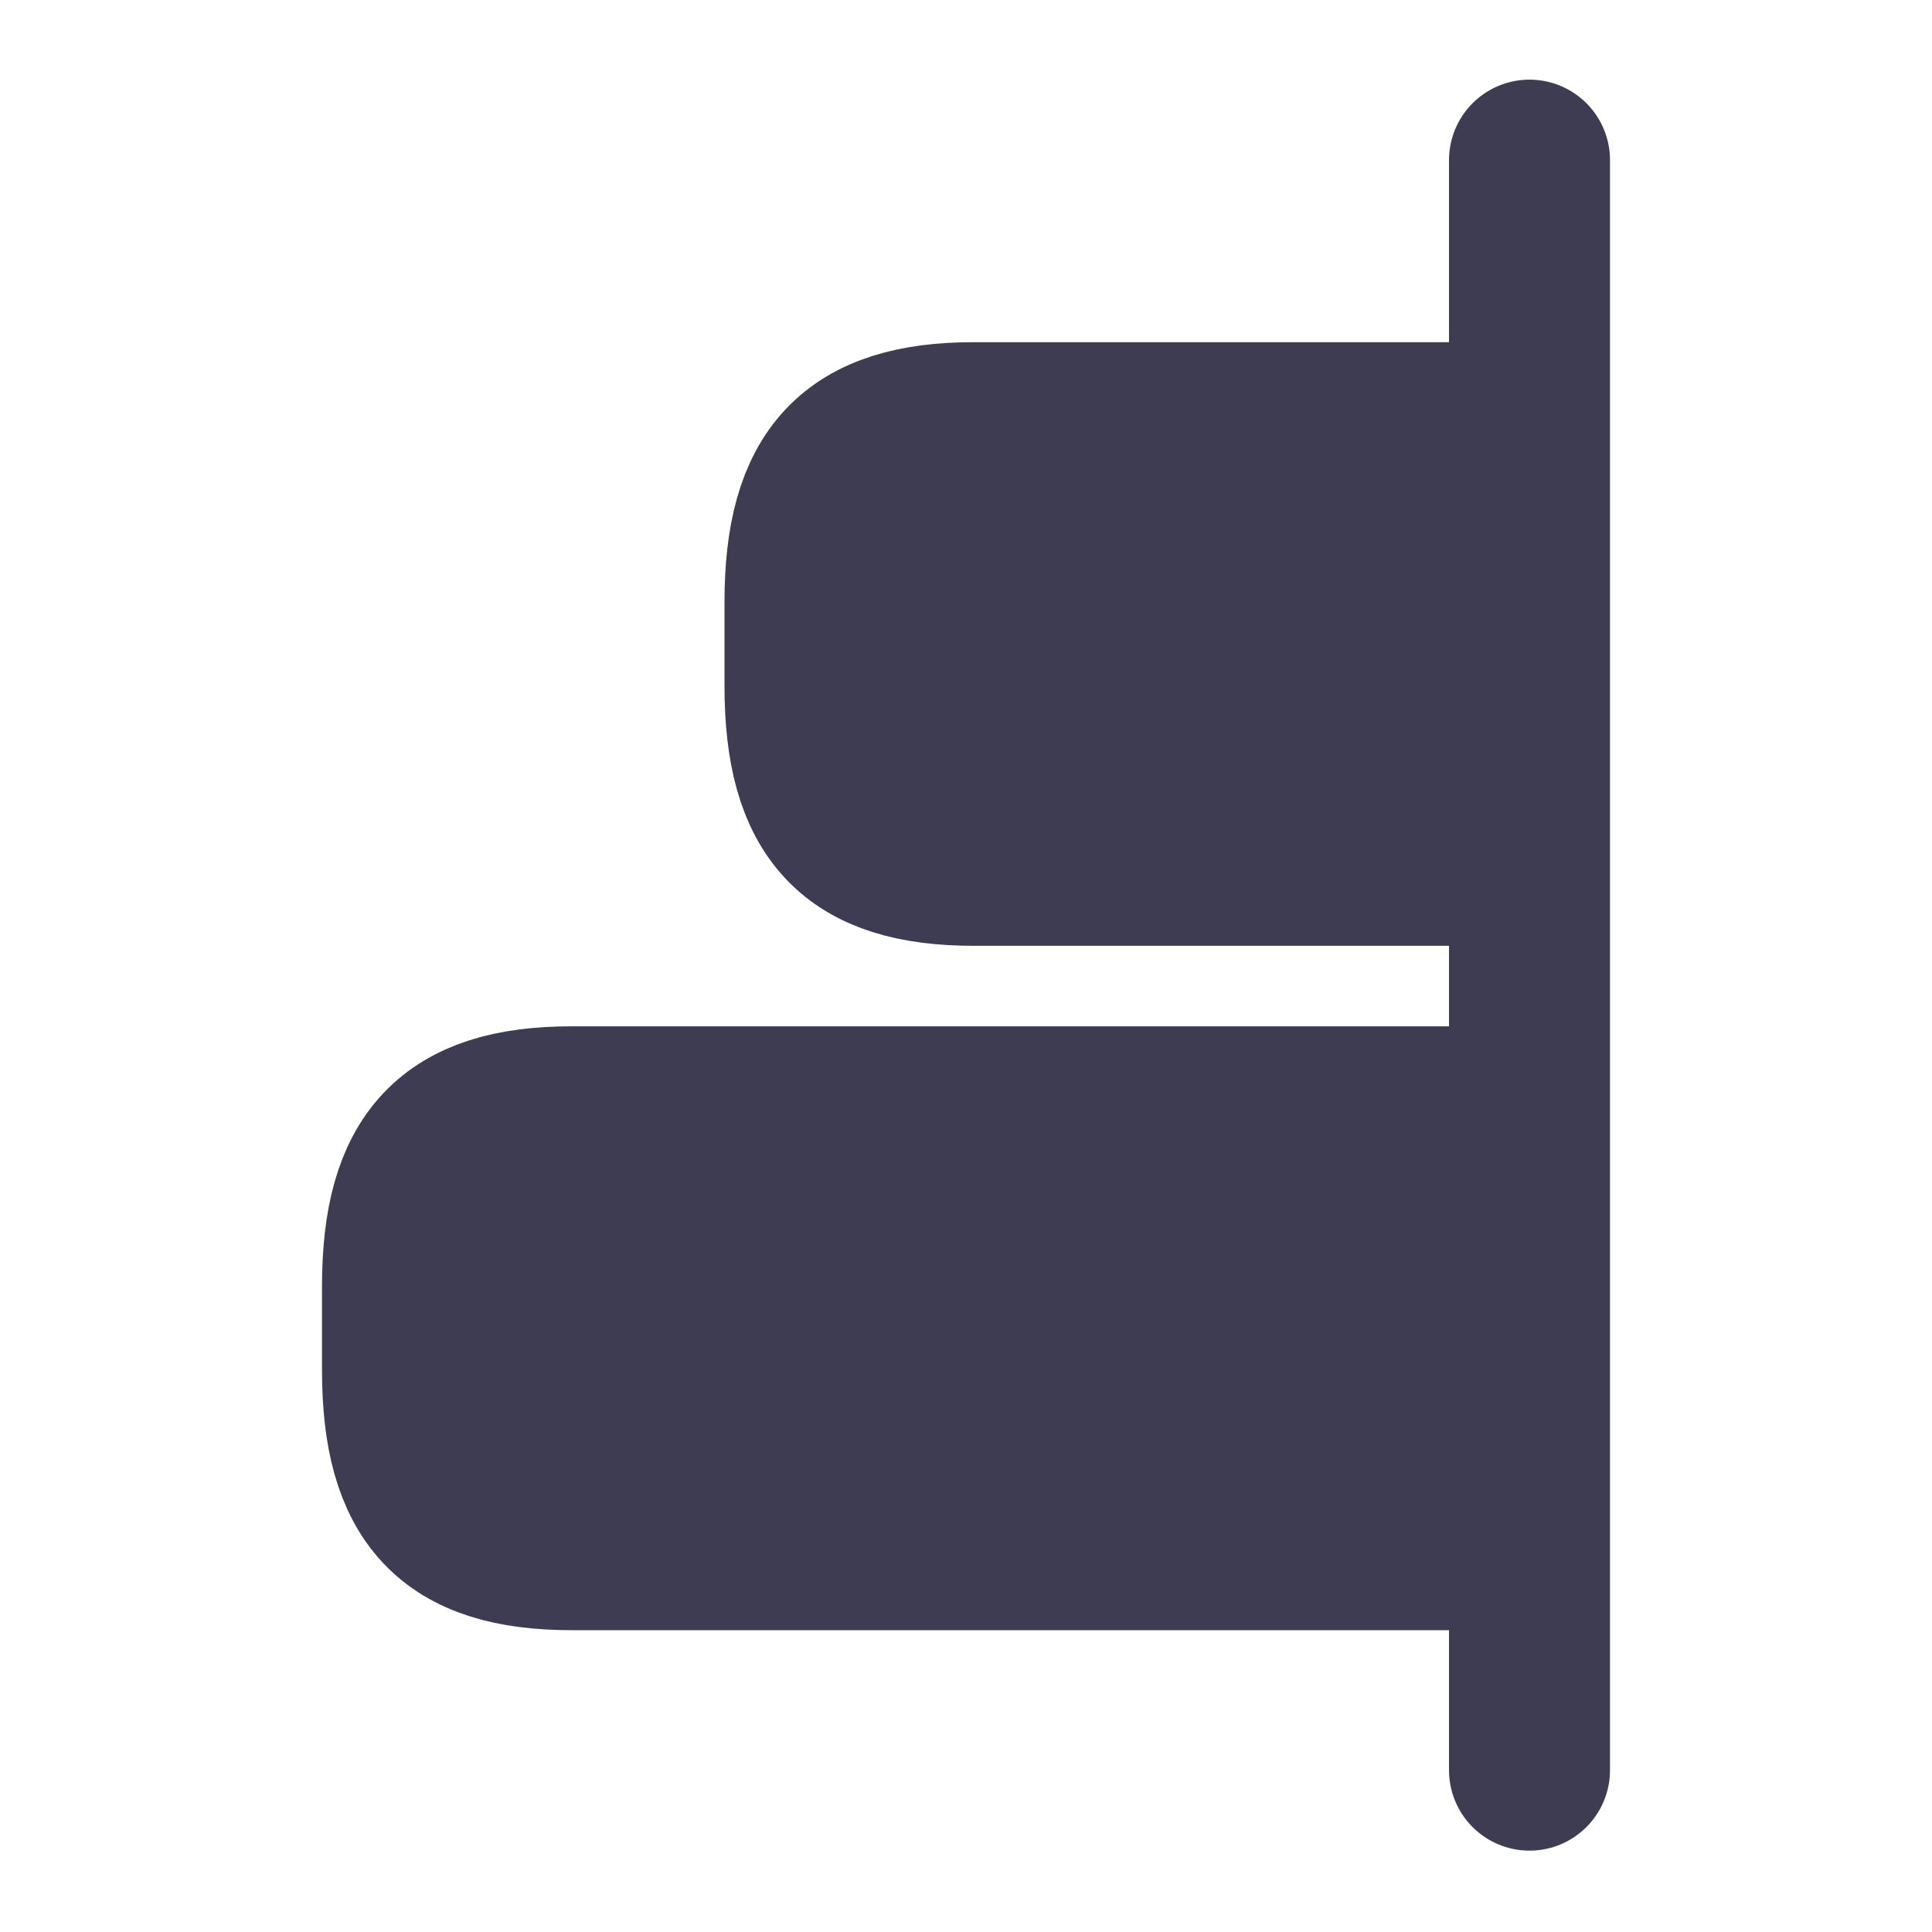 <svg width="18" height="18" viewBox="0 0 18 18" fill="none" xmlns="http://www.w3.org/2000/svg">
<path d="M14.175 14.438H5.325C4.2 14.438 3.75 13.957 3.75 12.765V11.985C3.75 10.793 4.2 10.312 5.325 10.312H14.175" fill="#3E3C53"/>
<path d="M14.175 14.438H5.325C4.2 14.438 3.75 13.957 3.75 12.765V11.985C3.75 10.793 4.2 10.312 5.325 10.312H14.175" stroke="#3E3C53" stroke-width="1.5" stroke-linecap="round" stroke-linejoin="round"/>
<path d="M14.175 3.938H9.075C7.95 3.938 7.5 4.418 7.5 5.61V6.39C7.5 7.582 7.95 8.062 9.075 8.062H14.175" fill="#3E3C53"/>
<path d="M14.175 3.938H9.075C7.95 3.938 7.5 4.418 7.5 5.61V6.39C7.5 7.582 7.95 8.062 9.075 8.062H14.175" stroke="#3E3C53" stroke-width="1.5" stroke-linecap="round" stroke-linejoin="round"/>
<path d="M14.25 1.492V16.492" stroke="#3E3C53" stroke-width="1.5" stroke-linecap="round" stroke-linejoin="round"/>
</svg>
